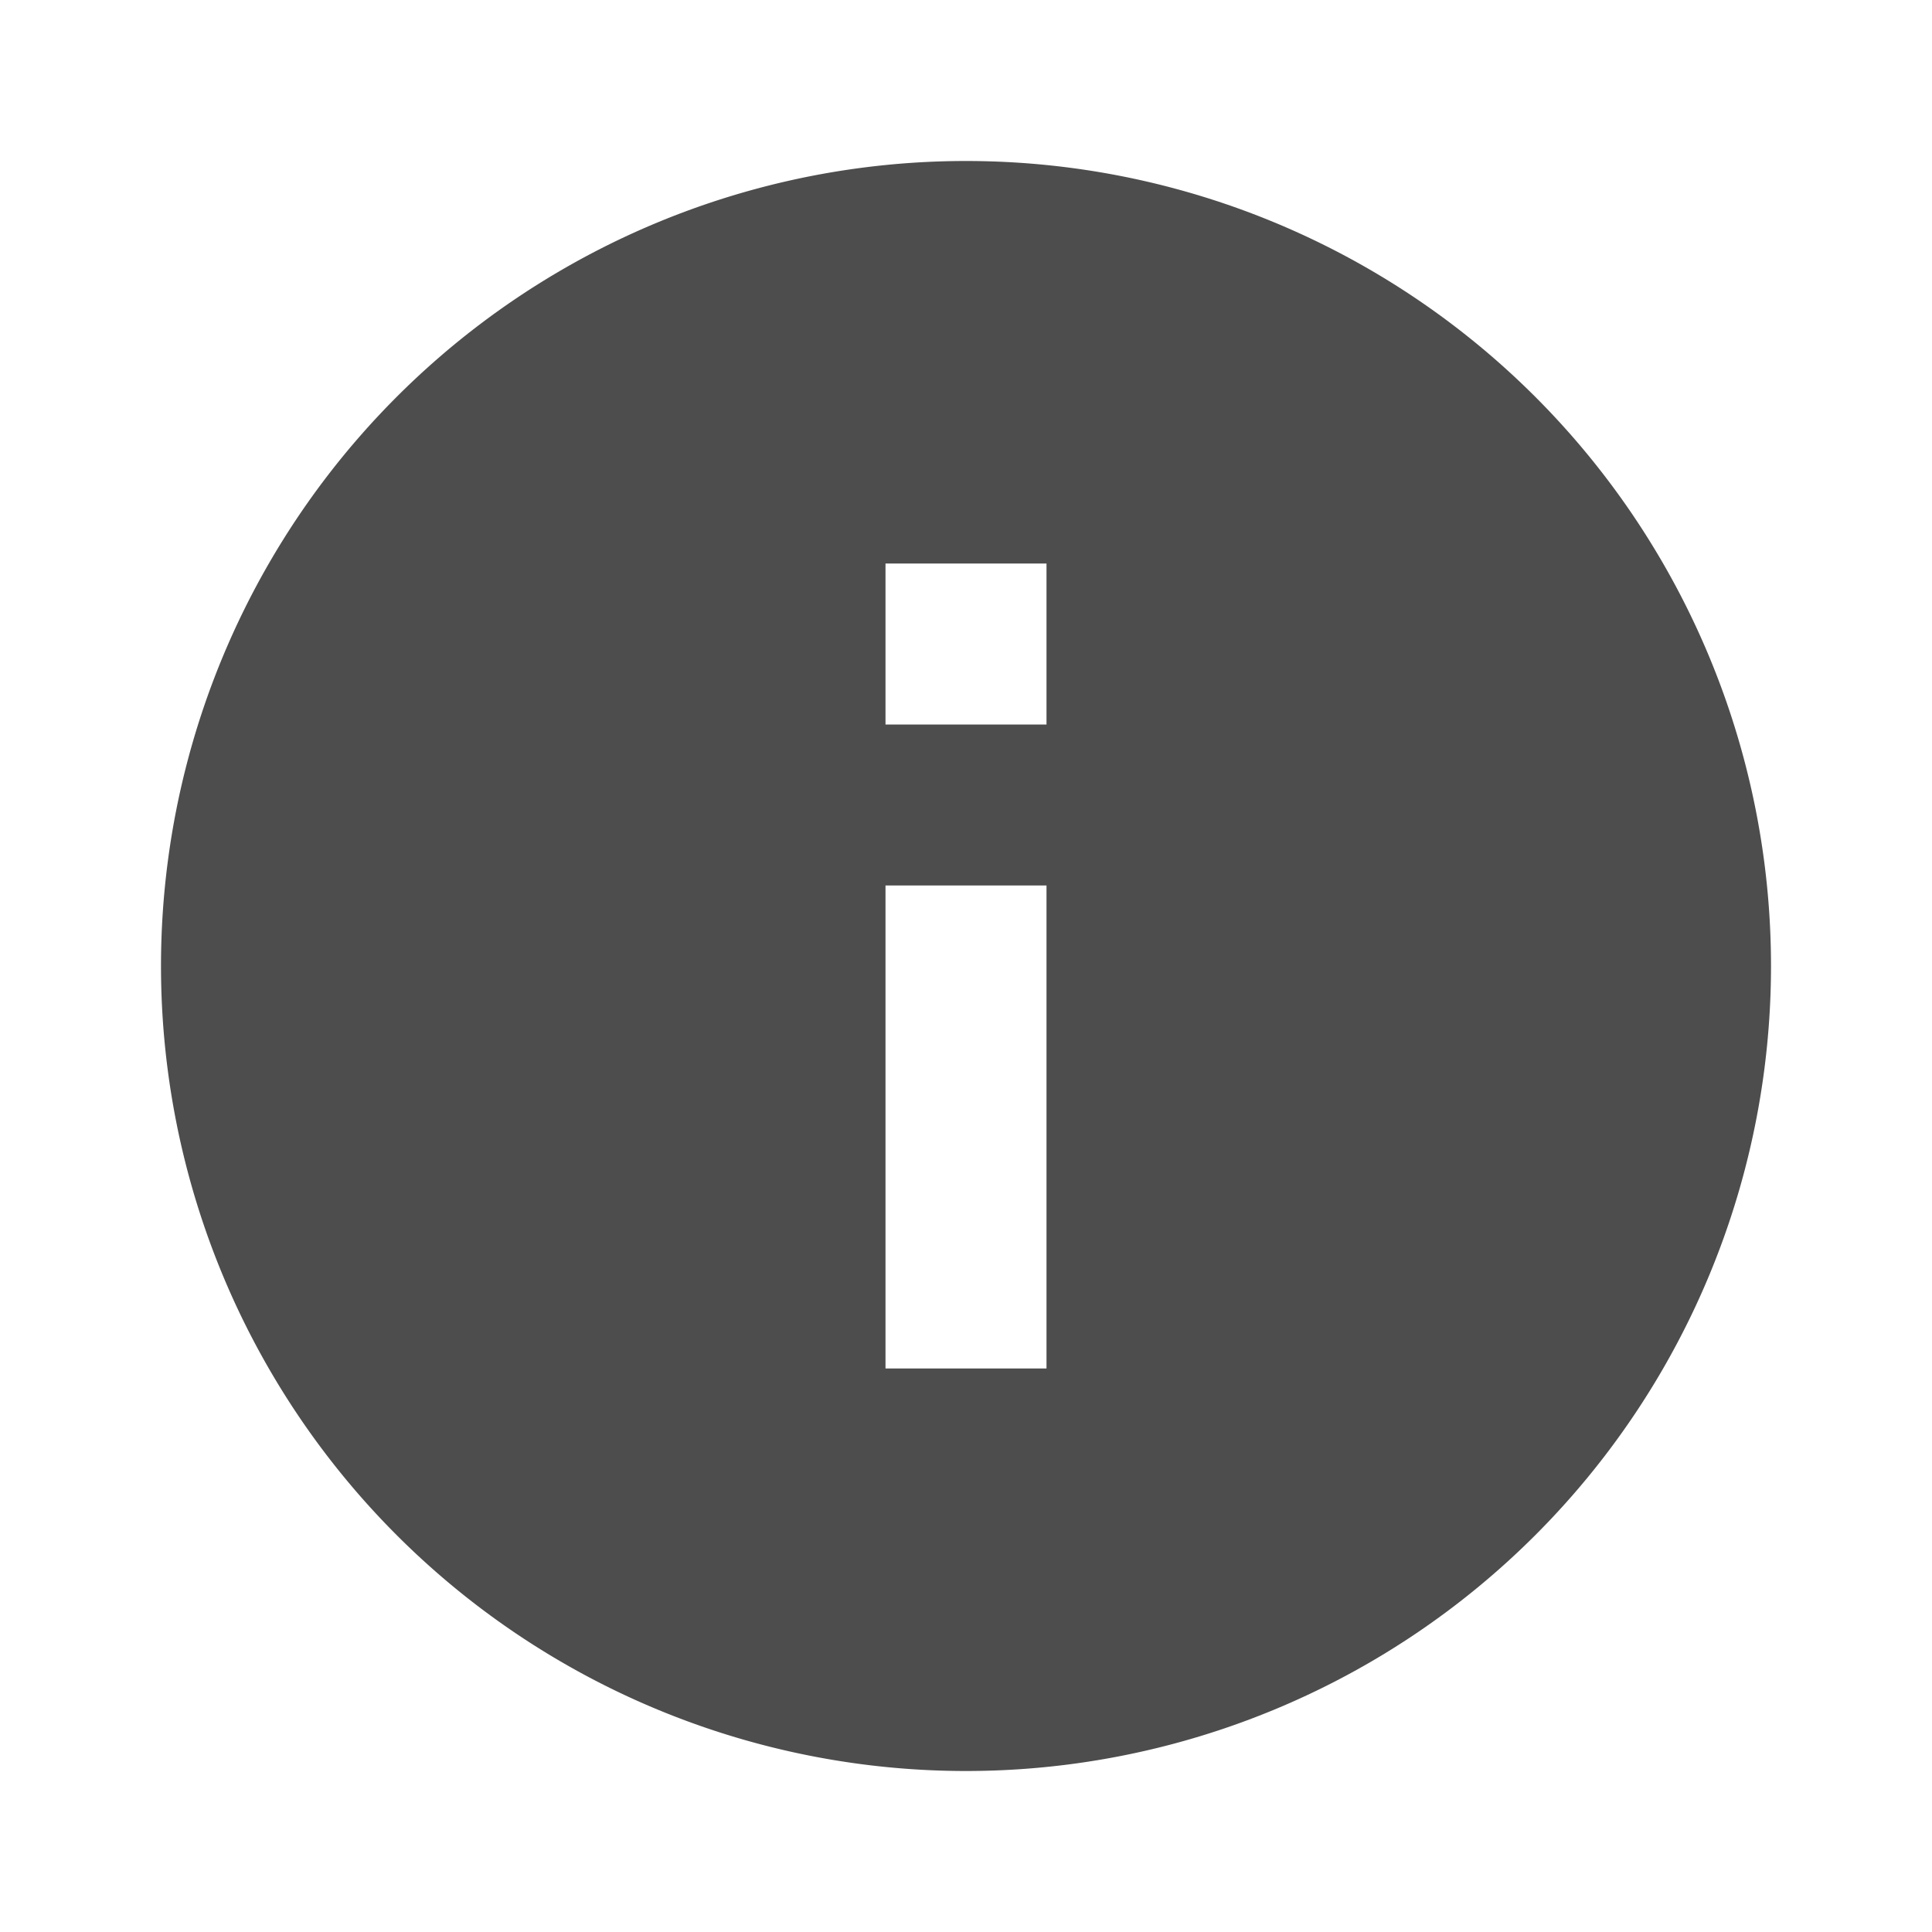 <?xml version="1.0" encoding="UTF-8" standalone="no"?>
<svg
        xmlns:dc="http://purl.org/dc/elements/1.1/"
        xmlns:cc="http://creativecommons.org/ns#"
        xmlns:rdf="http://www.w3.org/1999/02/22-rdf-syntax-ns#"
        xmlns:svg="http://www.w3.org/2000/svg"
        xmlns="http://www.w3.org/2000/svg"
        xmlns:sodipodi="http://sodipodi.sourceforge.net/DTD/sodipodi-0.dtd"
        xmlns:inkscape="http://www.inkscape.org/namespaces/inkscape"
        version="1.1"
        width="100%"
        height="100%"
        viewBox="0 0 24 24"
        id="svg4"
        sodipodi:docname="console-info-light.svg"
        inkscape:version="0.92.2 2405546, 2018-03-11">
    <defs
            id="defs8"/>
    <sodipodi:namedview
            pagecolor="#ffffff"
            bordercolor="#666666"
            borderopacity="1"
            objecttolerance="10"
            gridtolerance="10"
            guidetolerance="10"
            inkscape:pageopacity="0"
            inkscape:pageshadow="2"
            inkscape:window-width="640"
            inkscape:window-height="480"
            id="namedview6"
            showgrid="false"
            inkscape:zoom="23.6"
            inkscape:cx="5"
            inkscape:cy="5"
            inkscape:window-x="0"
            inkscape:window-y="25"
            inkscape:window-maximized="0"
            inkscape:current-layer="svg4"/>
    <path
            d="M13,9H11V7H13M13,17H11V11H13M12,2A10,10 0 0,0 2,12A10,10 0 0,0 12,22A10,10 0 0,0 22,12A10,10 0 0,0 12,2Z"
            id="path2"
            fill="#4D4D4D"/>
</svg>
